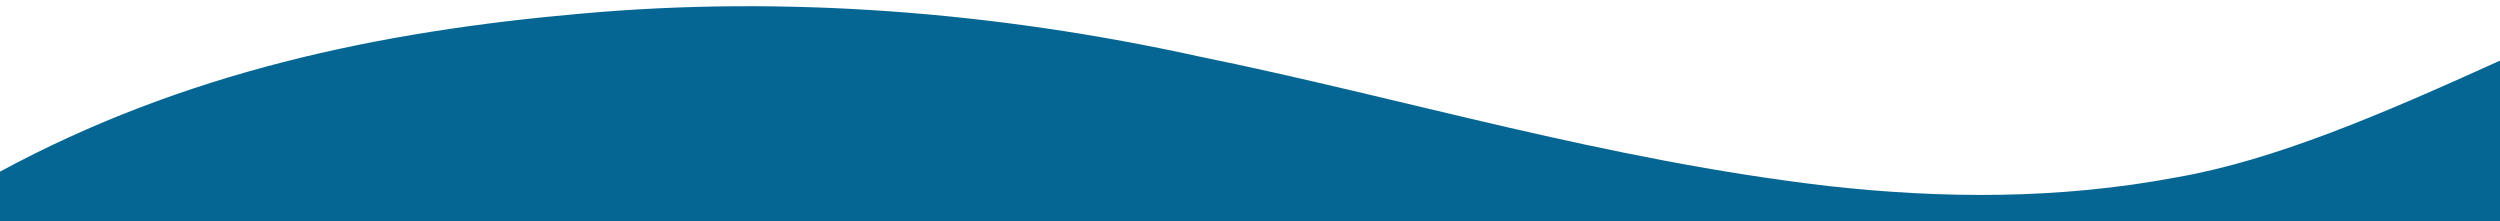 <svg xmlns="http://www.w3.org/2000/svg" xmlns:xlink="http://www.w3.org/1999/xlink" id="Layer_1" x="0px" y="0px" width="1920px" height="170px" viewBox="0 0 1920 170" xml:space="preserve"><g>	<g>		<path fill="#066693" d="M0,169.999L1920,174c0-22.562,0-81.932,0-127.436c-91.506,41.456-173.125,76.498-248.082,89.567   c-22.646,4.264-45.357,7.46-68.002,9.667c-11.322,1.104-22.629,1.961-33.902,2.589c-5.637,0.313-11.266,0.566-16.885,0.769   s-11.229,0.345-16.824,0.436c-22.395,0.366-44.609-0.116-66.59-1.286c-5.494-0.293-10.975-0.63-16.438-1.006   c-2.732-0.188-5.463-0.386-8.188-0.594c-2.725-0.207-5.443-0.425-8.164-0.649c-5.434-0.454-10.854-0.945-16.258-1.474   c-5.404-0.525-10.793-1.089-16.164-1.683c-172.116-20.039-326.069-67.467-483.71-99.544   C764.241,8.912,602.898-3.612,446.727,10.425C289.957,24.147,140.934,55.729,0,131.798"></path>	</g></g></svg>